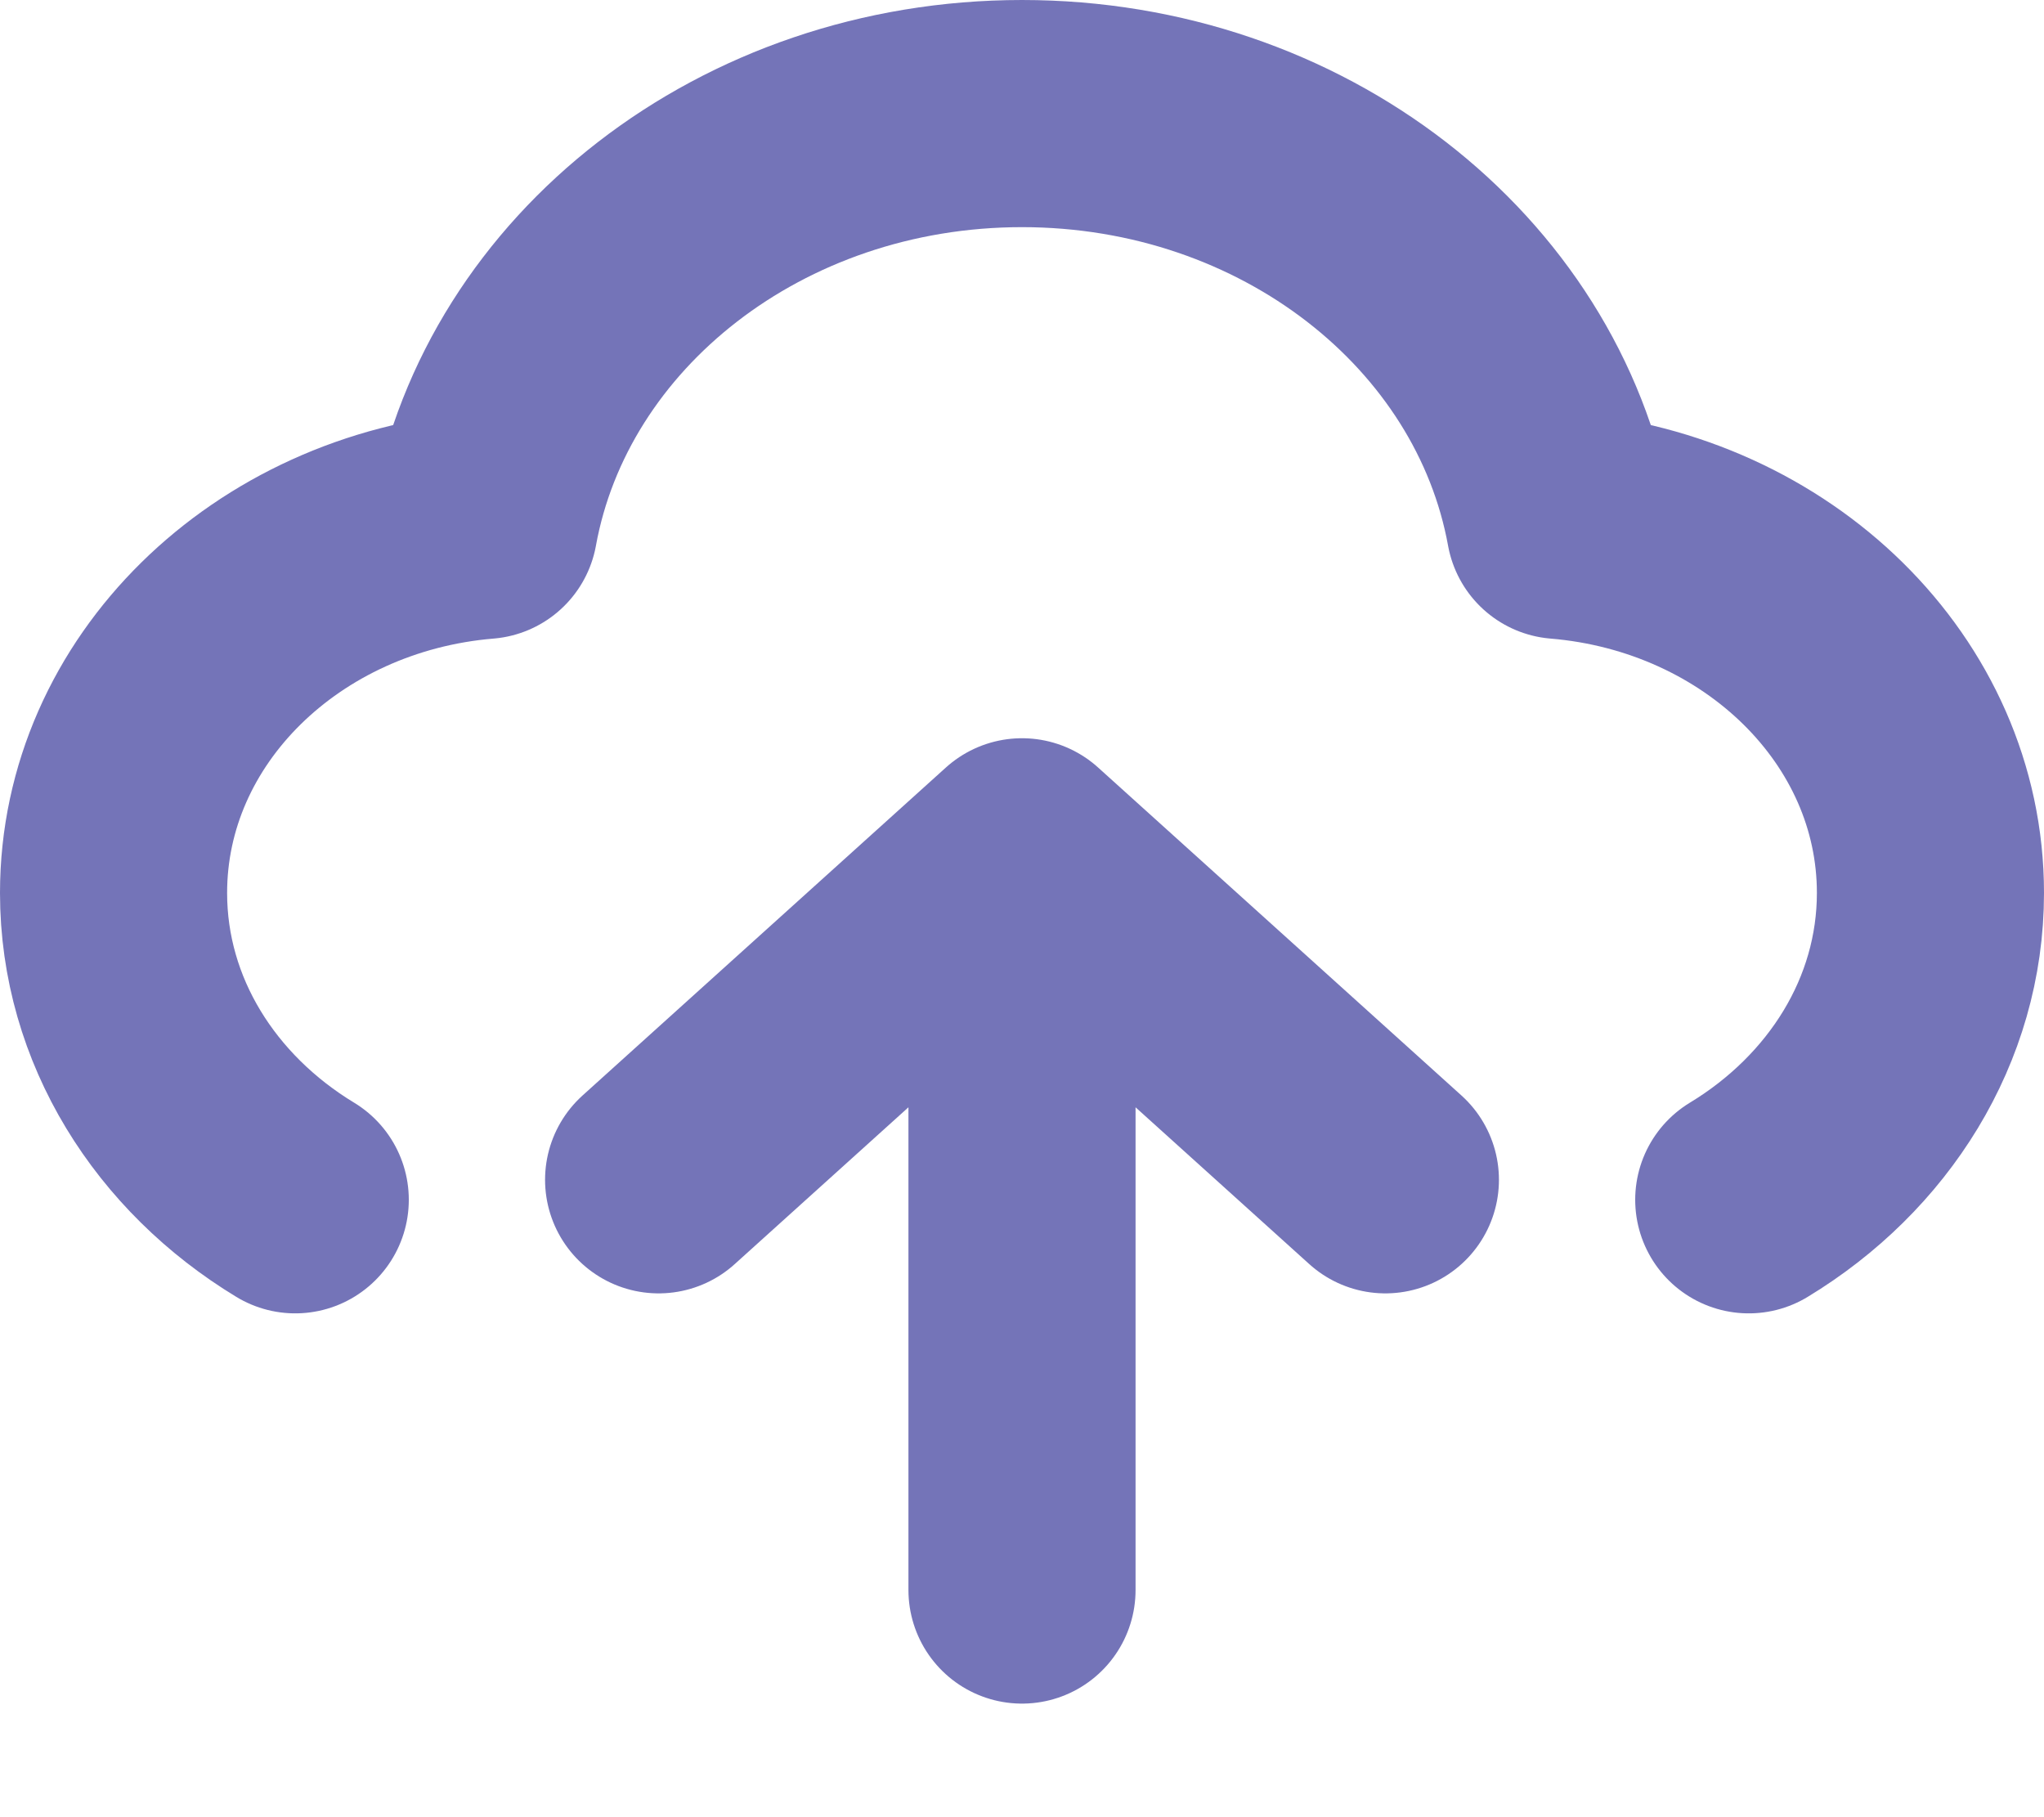 <svg width="9" height="8" viewBox="0 0 9 8" fill="none" xmlns="http://www.w3.org/2000/svg">
<path d="M1.3 5.282C0.818 4.99 0.5 4.494 0.5 3.931C0.5 3.084 1.217 2.389 2.132 2.313C2.319 1.284 3.308 0.5 4.5 0.5C5.692 0.5 6.681 1.284 6.868 2.313C7.783 2.389 8.5 3.084 8.5 3.931C8.5 4.494 8.182 4.99 7.7 5.282M2.9 5.194L4.5 3.75M4.5 3.75L6.1 5.194M4.5 3.75V7" stroke="#7474B8" stroke-linecap="round" stroke-linejoin="round"/>
</svg>
